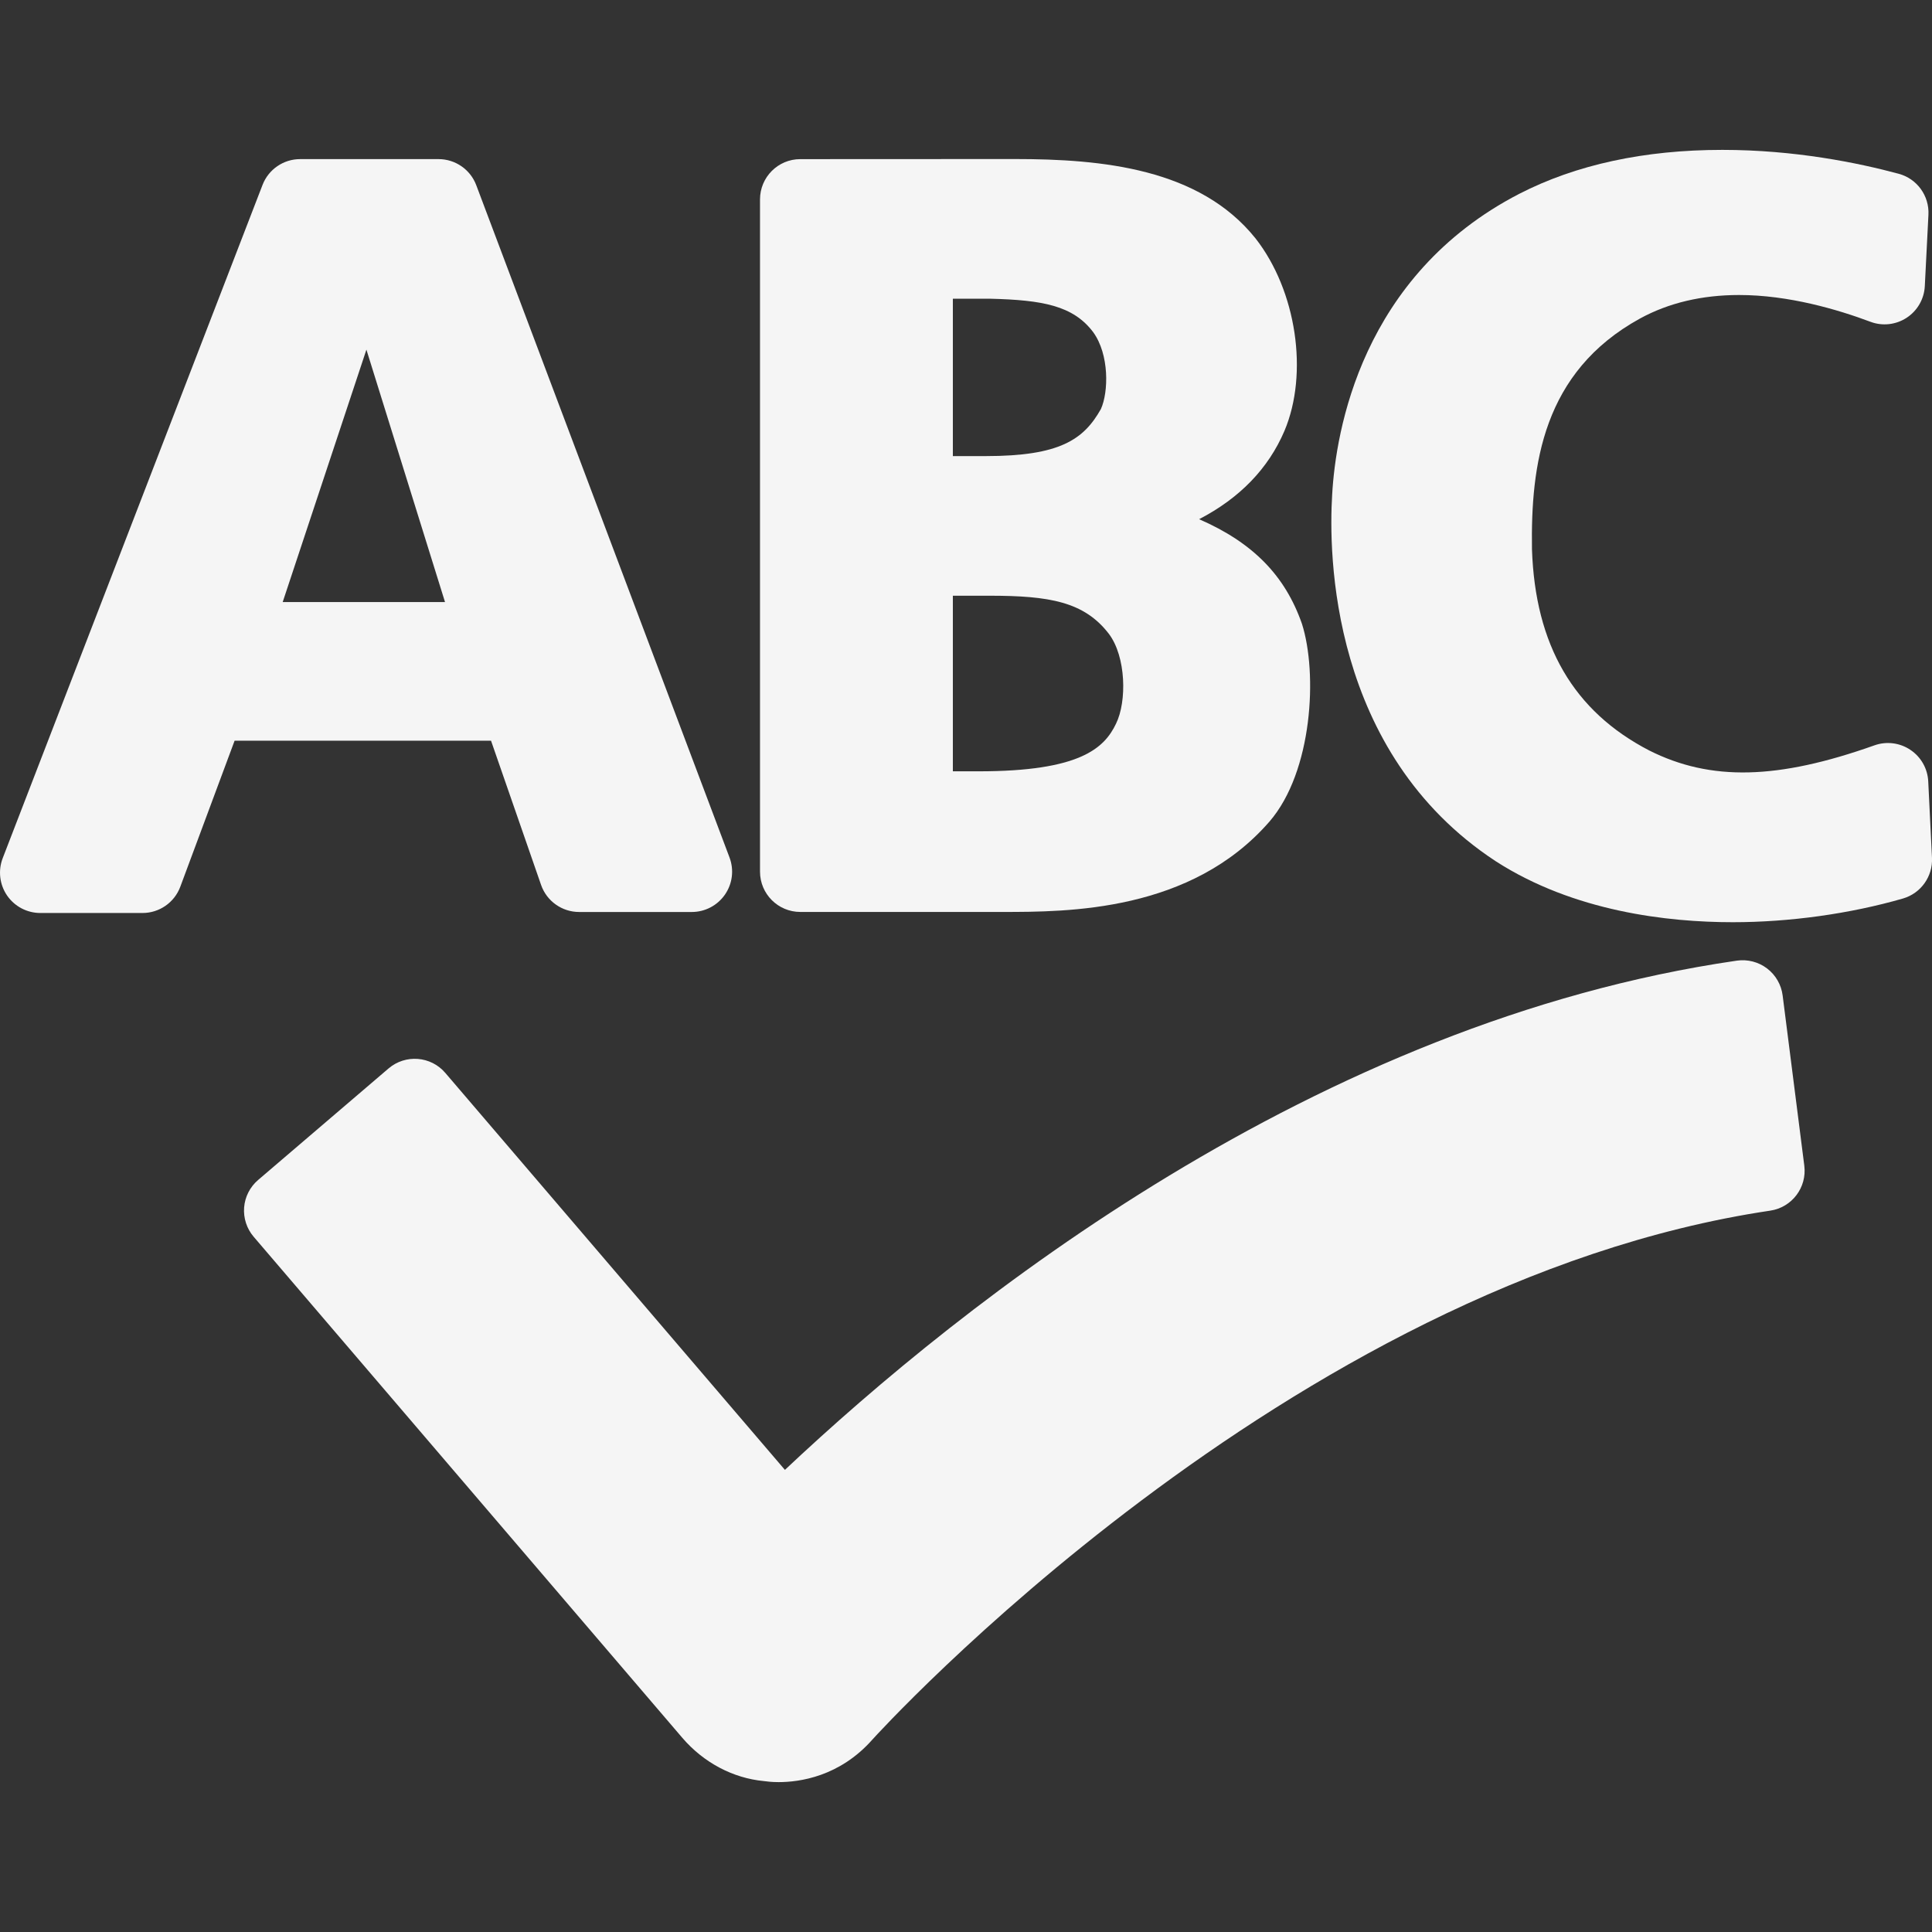 <?xml version="1.0" encoding="iso-8859-1"?>
<!-- Generator: Adobe Illustrator 16.0.0, SVG Export Plug-In . SVG Version: 6.00 Build 0)  -->
<!DOCTYPE svg PUBLIC "-//W3C//DTD SVG 1.1//EN" "http://www.w3.org/Graphics/SVG/1.1/DTD/svg11.dtd">
<svg version="1.1" id="Capa_1" xmlns="http://www.w3.org/2000/svg" xmlns:xlink="http://www.w3.org/1999/xlink" x="0px" y="0px" 
	 width="95.864px" height="95.864px" viewBox="0 0 95.864 95.864" style="enable-background:new 0 0 95.864 95.864;"
	 xml:space="preserve">
	<rect x="0" y="0" width="95.864" height="95.864" fill="#333333" stroke="none"/>
	<g fill="whitesmoke">
		<path d="M26.847,43.907c0.279,0.805,1.037,1.345,1.889,1.345h5.59c0.656,0,1.271-0.322,1.645-0.862s0.459-1.229,0.227-1.843
			L23.632,9.19c-0.293-0.779-1.039-1.295-1.871-1.295h-6.869c-0.826,0-1.568,0.509-1.865,1.28L0.134,42.582
			c-0.236,0.615-0.156,1.308,0.217,1.852c0.373,0.543,0.99,0.868,1.65,0.868h5.07c0.836,0,1.584-0.52,1.875-1.303l2.695-7.247
			h12.723L26.847,43.907z M14.027,29.873l4.154-12.524l3.9,12.524H14.027z"/>
		<path d="M39.711,45.25h10.01c3.274,0,9.371,0,13.272-4.488c2.14-2.482,2.39-7.353,1.609-9.807
			c-0.836-2.395-2.43-4.028-5.103-5.193c2.015-1.046,3.437-2.515,4.234-4.382c1.207-2.857,0.596-6.954-1.434-9.55
			c-2.781-3.471-7.6-3.939-11.949-3.939L39.709,7.896c-1.104,0-1.998,0.896-1.998,2V43.25C37.711,44.355,38.606,45.25,39.711,45.25z
			 M55.375,35.911c-0.586,1.227-1.813,2.361-6.811,2.361H47.28V29.56l1.813-0.001c2.971,0,4.705,0.295,5.93,1.894
			C55.877,32.587,55.92,34.806,55.375,35.911z M54.625,20.298c-0.854,1.514-2.039,2.333-5.712,2.333H47.28v-7.808l1.847-0.001
			c2.609,0.064,4.123,0.343,5.115,1.658C55.05,17.592,55.007,19.458,54.625,20.298z"/>
		<path d="M95.677,38.77c-0.031-0.632-0.359-1.212-0.886-1.563c-0.524-0.353-1.188-0.436-1.782-0.224
			c-4.802,1.706-8.121,1.787-11.17,0.258c-3.761-1.946-5.666-5.227-5.824-9.99c-0.062-4.17,0.528-8.79,5.358-11.445
			c1.416-0.775,3.07-1.168,4.92-1.168c2.461,0,4.9,0.723,6.515,1.328c0.598,0.227,1.266,0.149,1.799-0.199
			c0.535-0.351,0.869-0.935,0.9-1.572l0.18-3.542c0.047-0.94-0.568-1.787-1.478-2.031c-2.006-0.541-5.149-1.185-8.745-1.185
			c-3.873,0-7.265,0.733-10.085,2.183c-7.836,4.055-9.102,11.791-9.278,14.92c-0.181,2.901-0.123,12.788,8.117,18.195
			c3.883,2.5,8.541,3.024,11.764,3.024c2.816,0,5.812-0.417,8.438-1.175c0.892-0.258,1.488-1.094,1.443-2.02L95.677,38.77z"/>
		<path d="M88.453,49.394c-0.067-0.531-0.346-1.016-0.772-1.34c-0.429-0.325-0.968-0.463-1.498-0.388
			c-20.898,3.031-38.422,16.966-47.236,25.268l-16.85-19.696c-0.717-0.841-1.98-0.938-2.818-0.222l-6.471,5.533
			c-0.404,0.346-0.654,0.836-0.695,1.364s0.131,1.054,0.475,1.455l21.268,24.861c1.061,1.238,2.525,2.003,4.041,2.146
			c0.17,0.022,0.393,0.052,0.738,0.052c1.039,0,3.023-0.272,4.646-2.104c0.203-0.226,20.568-22.684,44.559-26.252
			c1.075-0.16,1.825-1.152,1.688-2.23L88.453,49.394z"/>
	</g>
</svg>
